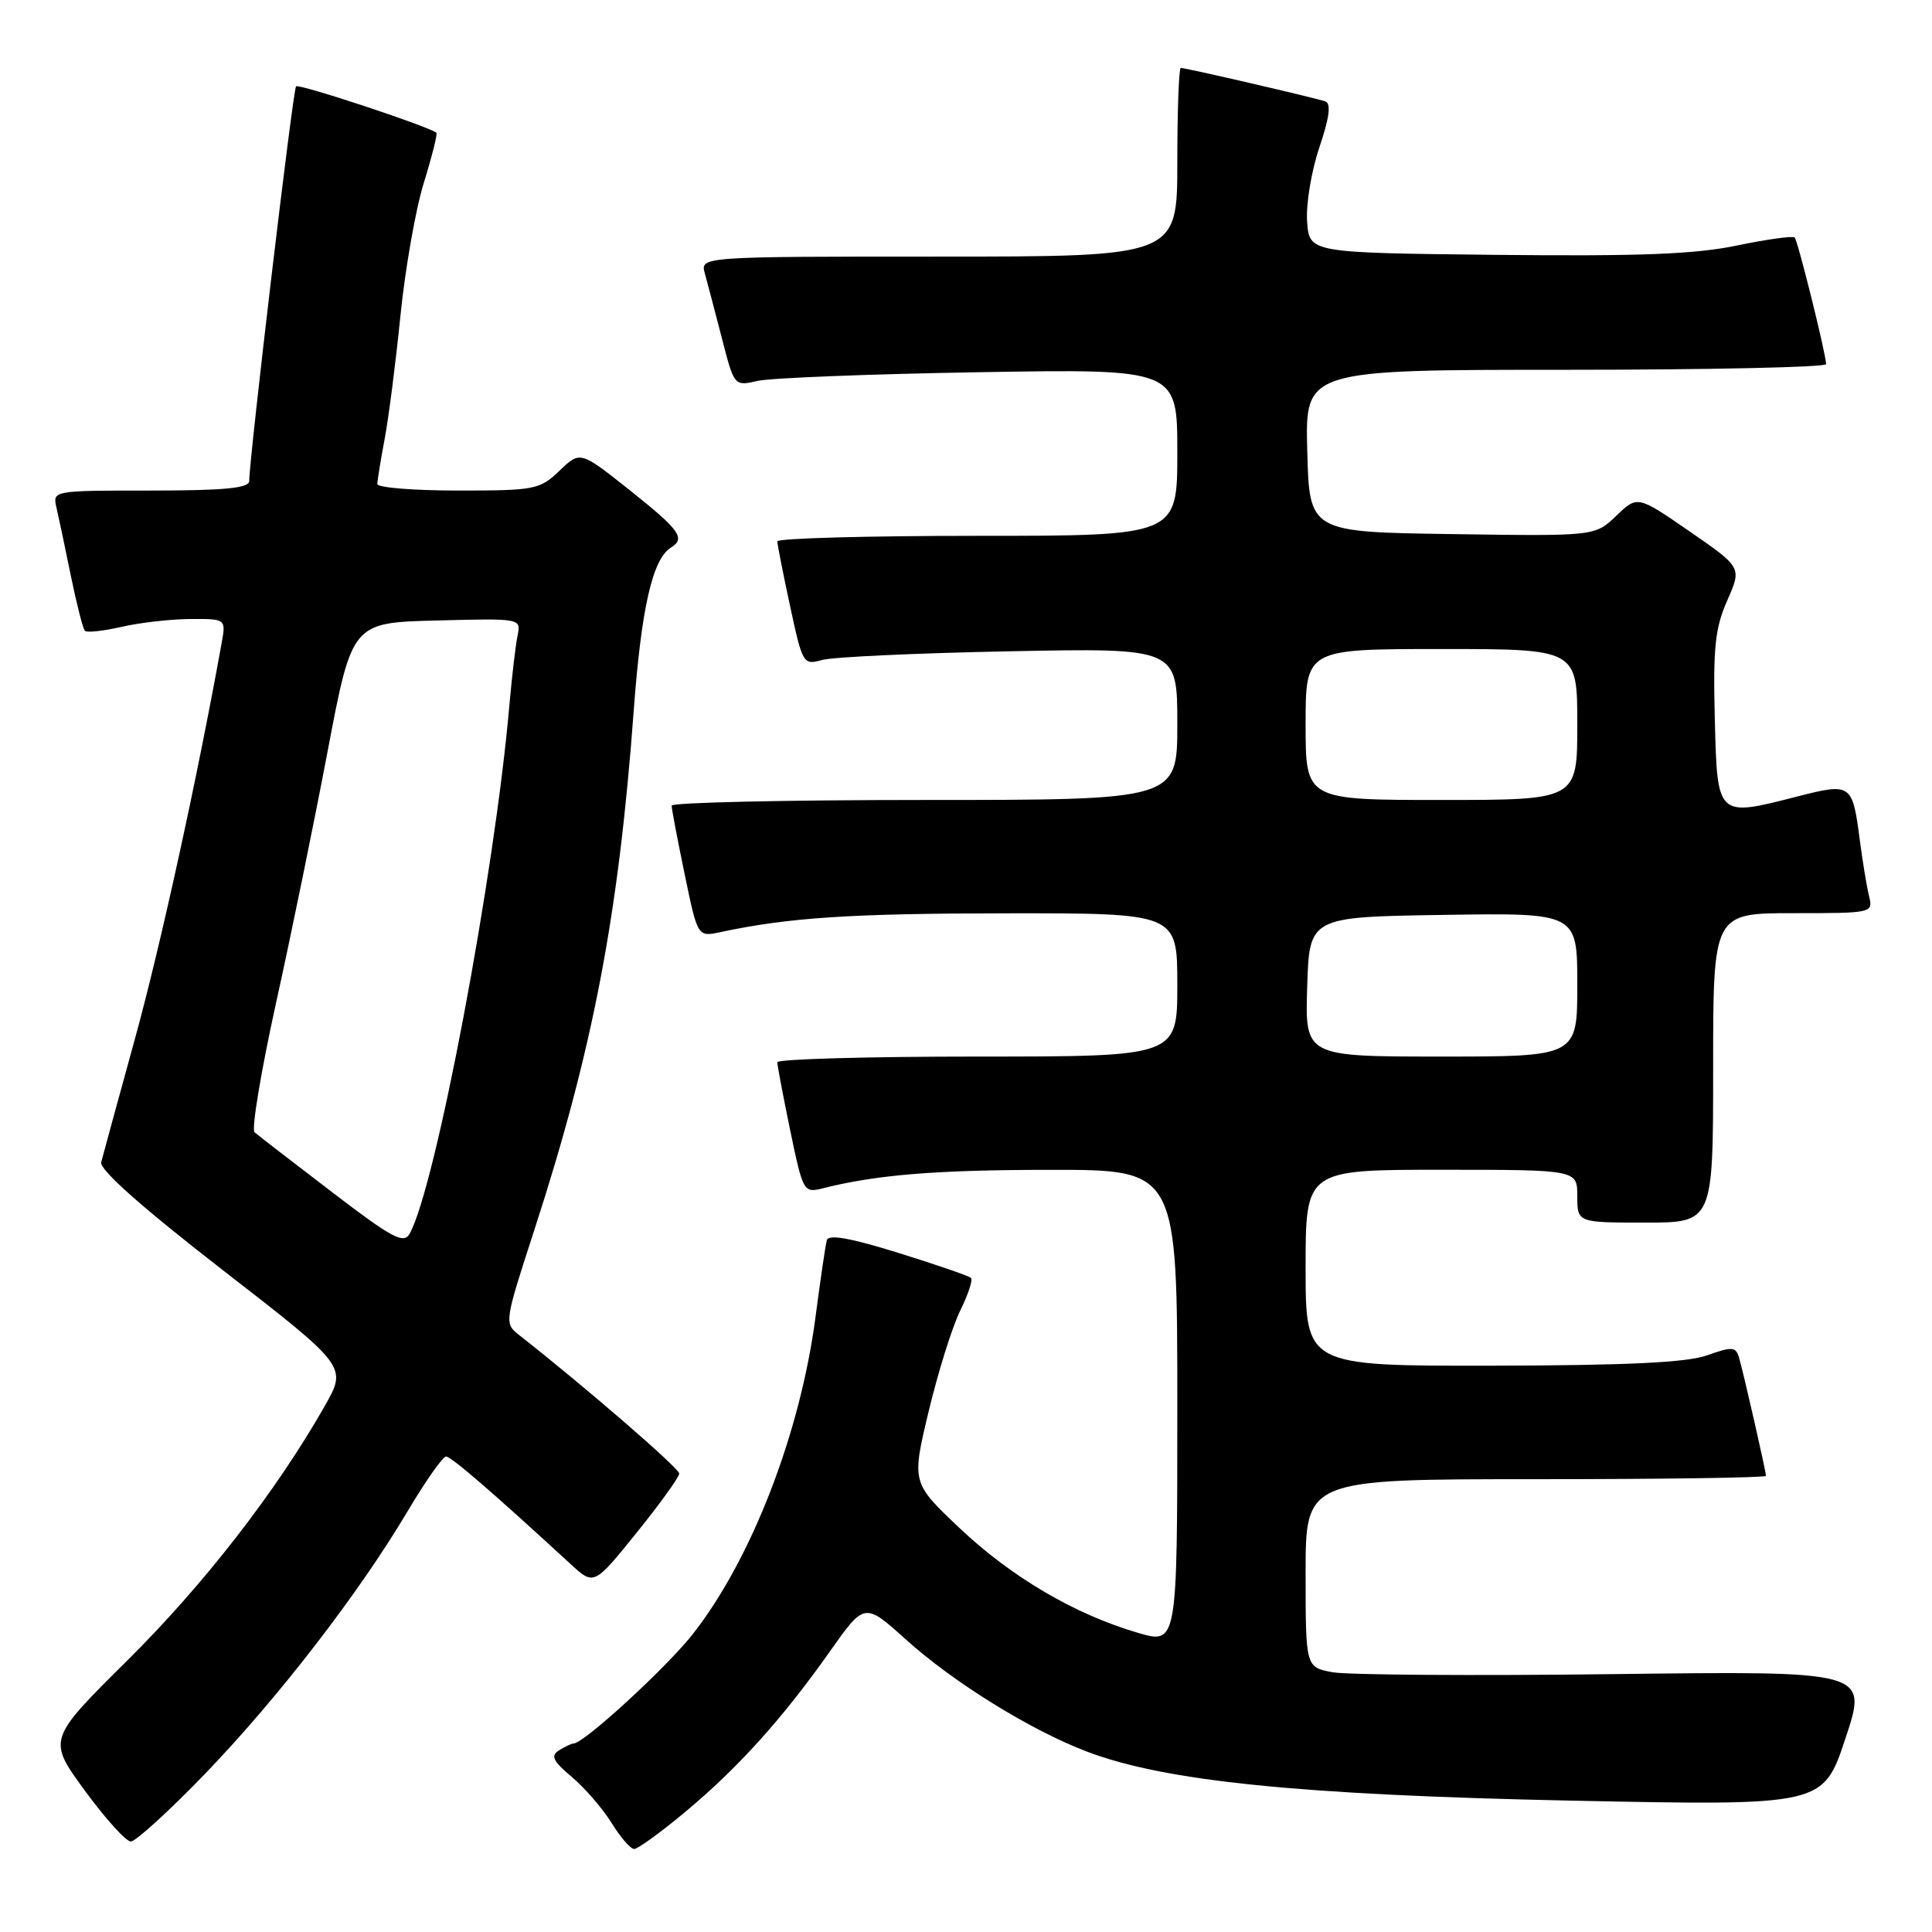 <?xml version="1.0" encoding="UTF-8" standalone="no"?>
<!DOCTYPE svg PUBLIC "-//W3C//DTD SVG 1.1//EN" "http://www.w3.org/Graphics/SVG/1.1/DTD/svg11.dtd" >
<svg xmlns="http://www.w3.org/2000/svg" xmlns:xlink="http://www.w3.org/1999/xlink" version="1.1" viewBox="0 0 256 256">
 <g >
 <path fill="currentColor"
d=" M 90.75 240.13 C 97.77 234.28 103.63 227.79 109.91 218.90 C 114.56 212.31 114.56 212.31 120.03 217.24 C 126.37 222.95 136.58 229.27 144.03 232.10 C 154.37 236.03 172.27 237.84 208.03 238.59 C 241.57 239.28 241.57 239.28 244.53 230.35 C 247.50 221.41 247.50 221.41 213.81 221.83 C 195.27 222.06 178.51 221.94 176.56 221.58 C 173.00 220.91 173.00 220.91 173.00 208.45 C 173.00 196.00 173.00 196.00 203.50 196.00 C 220.28 196.00 234.00 195.80 234.00 195.56 C 234.00 194.96 231.02 181.89 230.43 179.88 C 230.00 178.44 229.52 178.41 226.22 179.58 C 223.52 180.55 215.70 180.92 197.75 180.96 C 173.00 181.00 173.00 181.00 173.00 168.00 C 173.00 155.00 173.00 155.00 191.00 155.00 C 209.00 155.00 209.00 155.00 209.00 158.50 C 209.00 162.00 209.00 162.00 218.00 162.00 C 227.00 162.00 227.00 162.00 227.00 141.50 C 227.00 121.00 227.00 121.00 237.61 121.00 C 248.11 121.00 248.21 120.98 247.66 118.75 C 247.36 117.51 246.81 114.20 246.44 111.38 C 245.46 103.81 245.31 103.71 238.15 105.54 C 227.47 108.28 227.55 108.35 227.22 95.22 C 226.98 85.82 227.26 83.21 228.87 79.56 C 230.80 75.19 230.80 75.19 223.89 70.42 C 216.97 65.65 216.97 65.65 214.16 68.35 C 211.34 71.05 211.34 71.05 192.42 70.77 C 173.50 70.50 173.50 70.50 173.22 59.75 C 172.93 49.00 172.93 49.00 207.47 49.00 C 226.46 49.00 241.98 48.66 241.97 48.25 C 241.90 46.70 238.22 31.88 237.80 31.47 C 237.56 31.23 234.12 31.71 230.16 32.53 C 224.64 33.69 217.21 33.97 198.23 33.77 C 173.50 33.50 173.50 33.50 173.20 29.37 C 173.03 27.10 173.76 22.67 174.82 19.54 C 176.15 15.60 176.40 13.72 175.62 13.44 C 174.33 12.98 157.15 9.00 156.46 9.00 C 156.21 9.00 156.00 14.62 156.00 21.50 C 156.00 34.00 156.00 34.00 124.38 34.00 C 92.77 34.00 92.77 34.00 93.40 36.25 C 93.74 37.49 94.76 41.35 95.66 44.84 C 97.29 51.18 97.29 51.18 100.39 50.47 C 102.10 50.08 115.31 49.56 129.75 49.32 C 156.00 48.88 156.00 48.88 156.00 59.94 C 156.00 71.00 156.00 71.00 129.50 71.00 C 114.92 71.00 103.00 71.33 103.00 71.73 C 103.00 72.13 103.76 75.99 104.69 80.31 C 106.34 87.98 106.43 88.15 108.94 87.45 C 110.35 87.05 121.51 86.54 133.75 86.30 C 156.00 85.86 156.00 85.86 156.00 95.93 C 156.00 106.00 156.00 106.00 122.50 106.00 C 104.07 106.00 89.00 106.34 89.00 106.75 C 88.99 107.16 89.77 111.25 90.72 115.83 C 92.44 124.16 92.44 124.16 95.47 123.51 C 104.50 121.58 112.66 121.04 133.25 121.02 C 156.00 121.00 156.00 121.00 156.00 130.50 C 156.00 140.00 156.00 140.00 129.50 140.00 C 114.92 140.00 103.00 140.34 103.00 140.75 C 102.99 141.16 103.77 145.24 104.71 149.80 C 106.39 157.90 106.50 158.09 108.97 157.47 C 116.12 155.66 124.05 155.01 139.25 155.01 C 156.00 155.00 156.00 155.00 156.00 186.45 C 156.00 217.89 156.00 217.89 150.75 216.35 C 142.40 213.90 134.02 208.98 127.15 202.48 C 120.79 196.46 120.79 196.46 123.06 186.98 C 124.31 181.77 126.19 175.77 127.24 173.65 C 128.28 171.54 128.93 169.59 128.66 169.33 C 128.40 169.07 124.07 167.58 119.03 166.01 C 112.69 164.04 109.78 163.52 109.56 164.33 C 109.38 164.97 108.71 169.55 108.06 174.50 C 106.05 189.88 99.60 206.57 91.82 216.50 C 88.37 220.91 77.41 230.97 76.02 231.02 C 75.73 231.02 74.86 231.44 74.07 231.93 C 72.93 232.66 73.27 233.35 75.77 235.46 C 77.49 236.90 79.85 239.64 81.03 241.54 C 82.20 243.44 83.55 245.00 84.03 245.00 C 84.51 245.00 87.53 242.81 90.75 240.13 Z  M 27.14 235.07 C 36.83 225.02 47.57 211.10 54.01 200.25 C 56.38 196.26 58.67 193.00 59.10 193.00 C 59.79 193.00 65.24 197.71 75.60 207.24 C 78.70 210.10 78.70 210.10 84.35 203.10 C 87.46 199.25 90.00 195.72 90.00 195.25 C 90.00 194.55 77.47 183.71 68.81 176.92 C 66.80 175.34 66.81 175.26 70.82 162.92 C 78.58 139.00 81.97 121.30 83.97 94.18 C 84.98 80.57 86.46 74.07 88.90 72.56 C 90.88 71.34 90.09 70.24 83.44 64.95 C 76.88 59.74 76.88 59.74 74.14 62.37 C 71.52 64.88 70.88 65.00 60.70 65.00 C 54.81 65.00 50.00 64.61 50.00 64.14 C 50.00 63.66 50.44 60.97 50.97 58.16 C 51.50 55.35 52.44 48.00 53.06 41.83 C 53.68 35.67 55.07 27.74 56.16 24.22 C 57.25 20.69 58.00 17.70 57.82 17.58 C 56.54 16.66 39.60 11.06 39.23 11.44 C 38.82 11.84 33.08 60.27 33.02 63.75 C 33.01 64.68 29.72 65.00 19.98 65.00 C 6.99 65.00 6.96 65.01 7.48 67.25 C 7.77 68.49 8.63 72.56 9.39 76.31 C 10.16 80.05 10.99 83.33 11.26 83.59 C 11.52 83.85 13.71 83.61 16.12 83.06 C 18.53 82.50 22.63 82.04 25.23 82.02 C 29.95 82.00 29.95 82.00 29.36 85.25 C 26.19 102.88 21.30 125.20 17.92 137.50 C 15.65 145.75 13.62 153.18 13.41 154.00 C 13.16 154.98 18.79 159.97 29.51 168.29 C 46.00 181.07 46.00 181.07 43.04 186.29 C 36.63 197.57 27.02 209.96 16.90 219.99 C 6.30 230.50 6.30 230.50 11.23 237.25 C 13.94 240.96 16.69 244.00 17.33 244.01 C 17.97 244.01 22.39 239.99 27.14 235.07 Z  M 173.21 130.75 C 173.50 121.50 173.50 121.50 191.25 121.23 C 209.00 120.95 209.00 120.95 209.00 130.48 C 209.00 140.00 209.00 140.00 190.96 140.00 C 172.92 140.00 172.92 140.00 173.21 130.75 Z  M 173.00 96.00 C 173.00 86.00 173.00 86.00 191.00 86.00 C 209.00 86.00 209.00 86.00 209.00 96.00 C 209.00 106.00 209.00 106.00 191.00 106.00 C 173.00 106.00 173.00 106.00 173.00 96.00 Z  M 43.93 157.91 C 38.74 153.95 34.15 150.40 33.73 150.03 C 33.30 149.66 34.58 141.96 36.57 132.93 C 38.57 123.89 41.65 108.85 43.42 99.50 C 46.65 82.50 46.65 82.50 57.85 82.22 C 69.05 81.93 69.05 81.93 68.58 84.22 C 68.32 85.47 67.83 89.65 67.49 93.50 C 65.54 115.94 57.72 157.32 54.28 163.47 C 53.49 164.88 51.99 164.08 43.93 157.91 Z "/>
</g>
</svg>